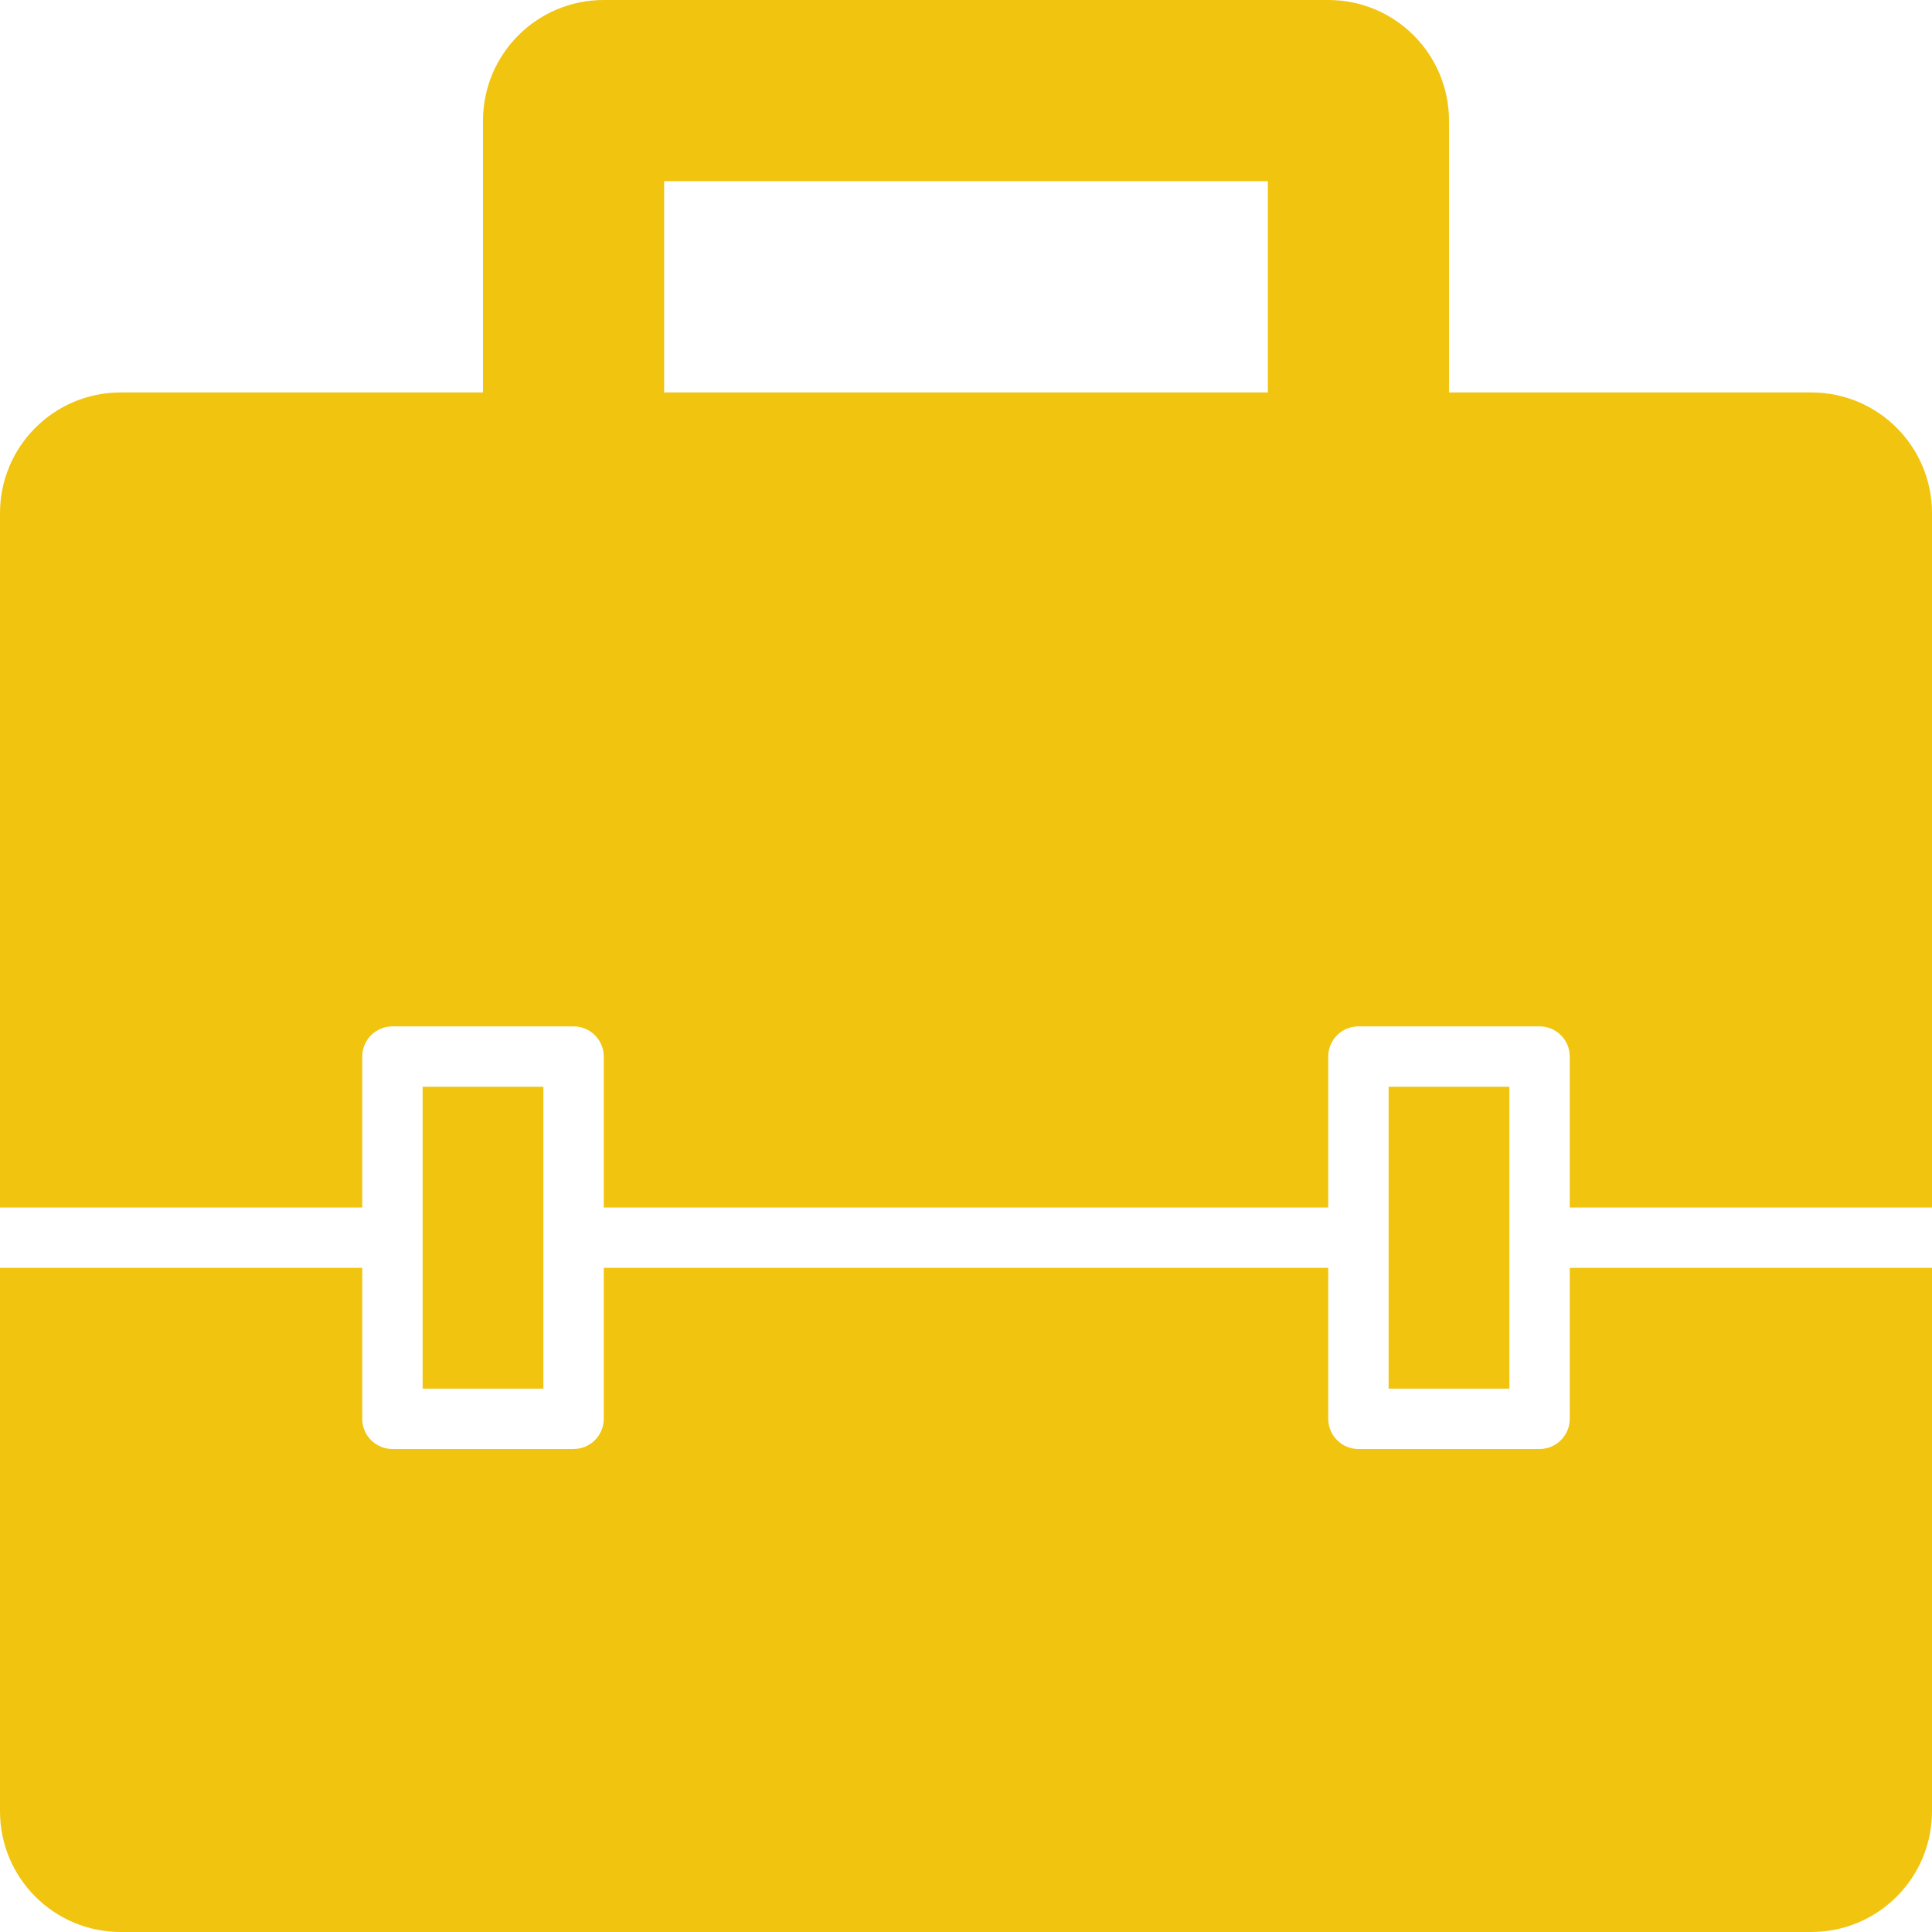 <!DOCTYPE svg PUBLIC "-//W3C//DTD SVG 1.1//EN" "http://www.w3.org/Graphics/SVG/1.1/DTD/svg11.dtd">
<!-- Uploaded to: SVG Repo, www.svgrepo.com, Transformed by: SVG Repo Mixer Tools -->
<svg version="1.0" id="Layer_1" xmlns="http://www.w3.org/2000/svg" xmlns:xlink="http://www.w3.org/1999/xlink" width="800px" height="800px" viewBox="0 0 64 64" enable-background="new 0 0 64 64" xml:space="preserve" fill="#000000">
<g id="SVGRepo_bgCarrier" stroke-width="0"/>
<g id="SVGRepo_tracerCarrier" stroke-linecap="round" stroke-linejoin="round"/>
<g id="SVGRepo_iconCarrier"> <g> <rect x="14" y="36" fill="#F1C40F" width="4" height="10"/> <path fill="#F1C40F" d="M52,47c0,0.553-0.447,1-1,1h-6c-0.553,0-1-0.447-1-1v-5H20v5c0,0.553-0.447,1-1,1h-6c-0.553,0-1-0.447-1-1 v-5H0v18c0,2.211,1.789,4,4,4h56c2.211,0,4-1.789,4-4V42H52V47z"/> <rect x="46" y="36" fill="#F1C40F" width="4" height="10"/> <path fill="#F1C40F" d="M60,13H48V4c0-2.211-1.789-4-4-4H20c-2.211,0-4,1.789-4,4v9H4c-2.211,0-4,1.789-4,4v23h12v-5 c0-0.553,0.447-1,1-1h6c0.553,0,1,0.447,1,1v5h24v-5c0-0.553,0.447-1,1-1h6c0.553,0,1,0.447,1,1v5h12V17C64,14.789,62.211,13,60,13 z M42,13H22V6h20V13z"/> </g> </g>
</svg>